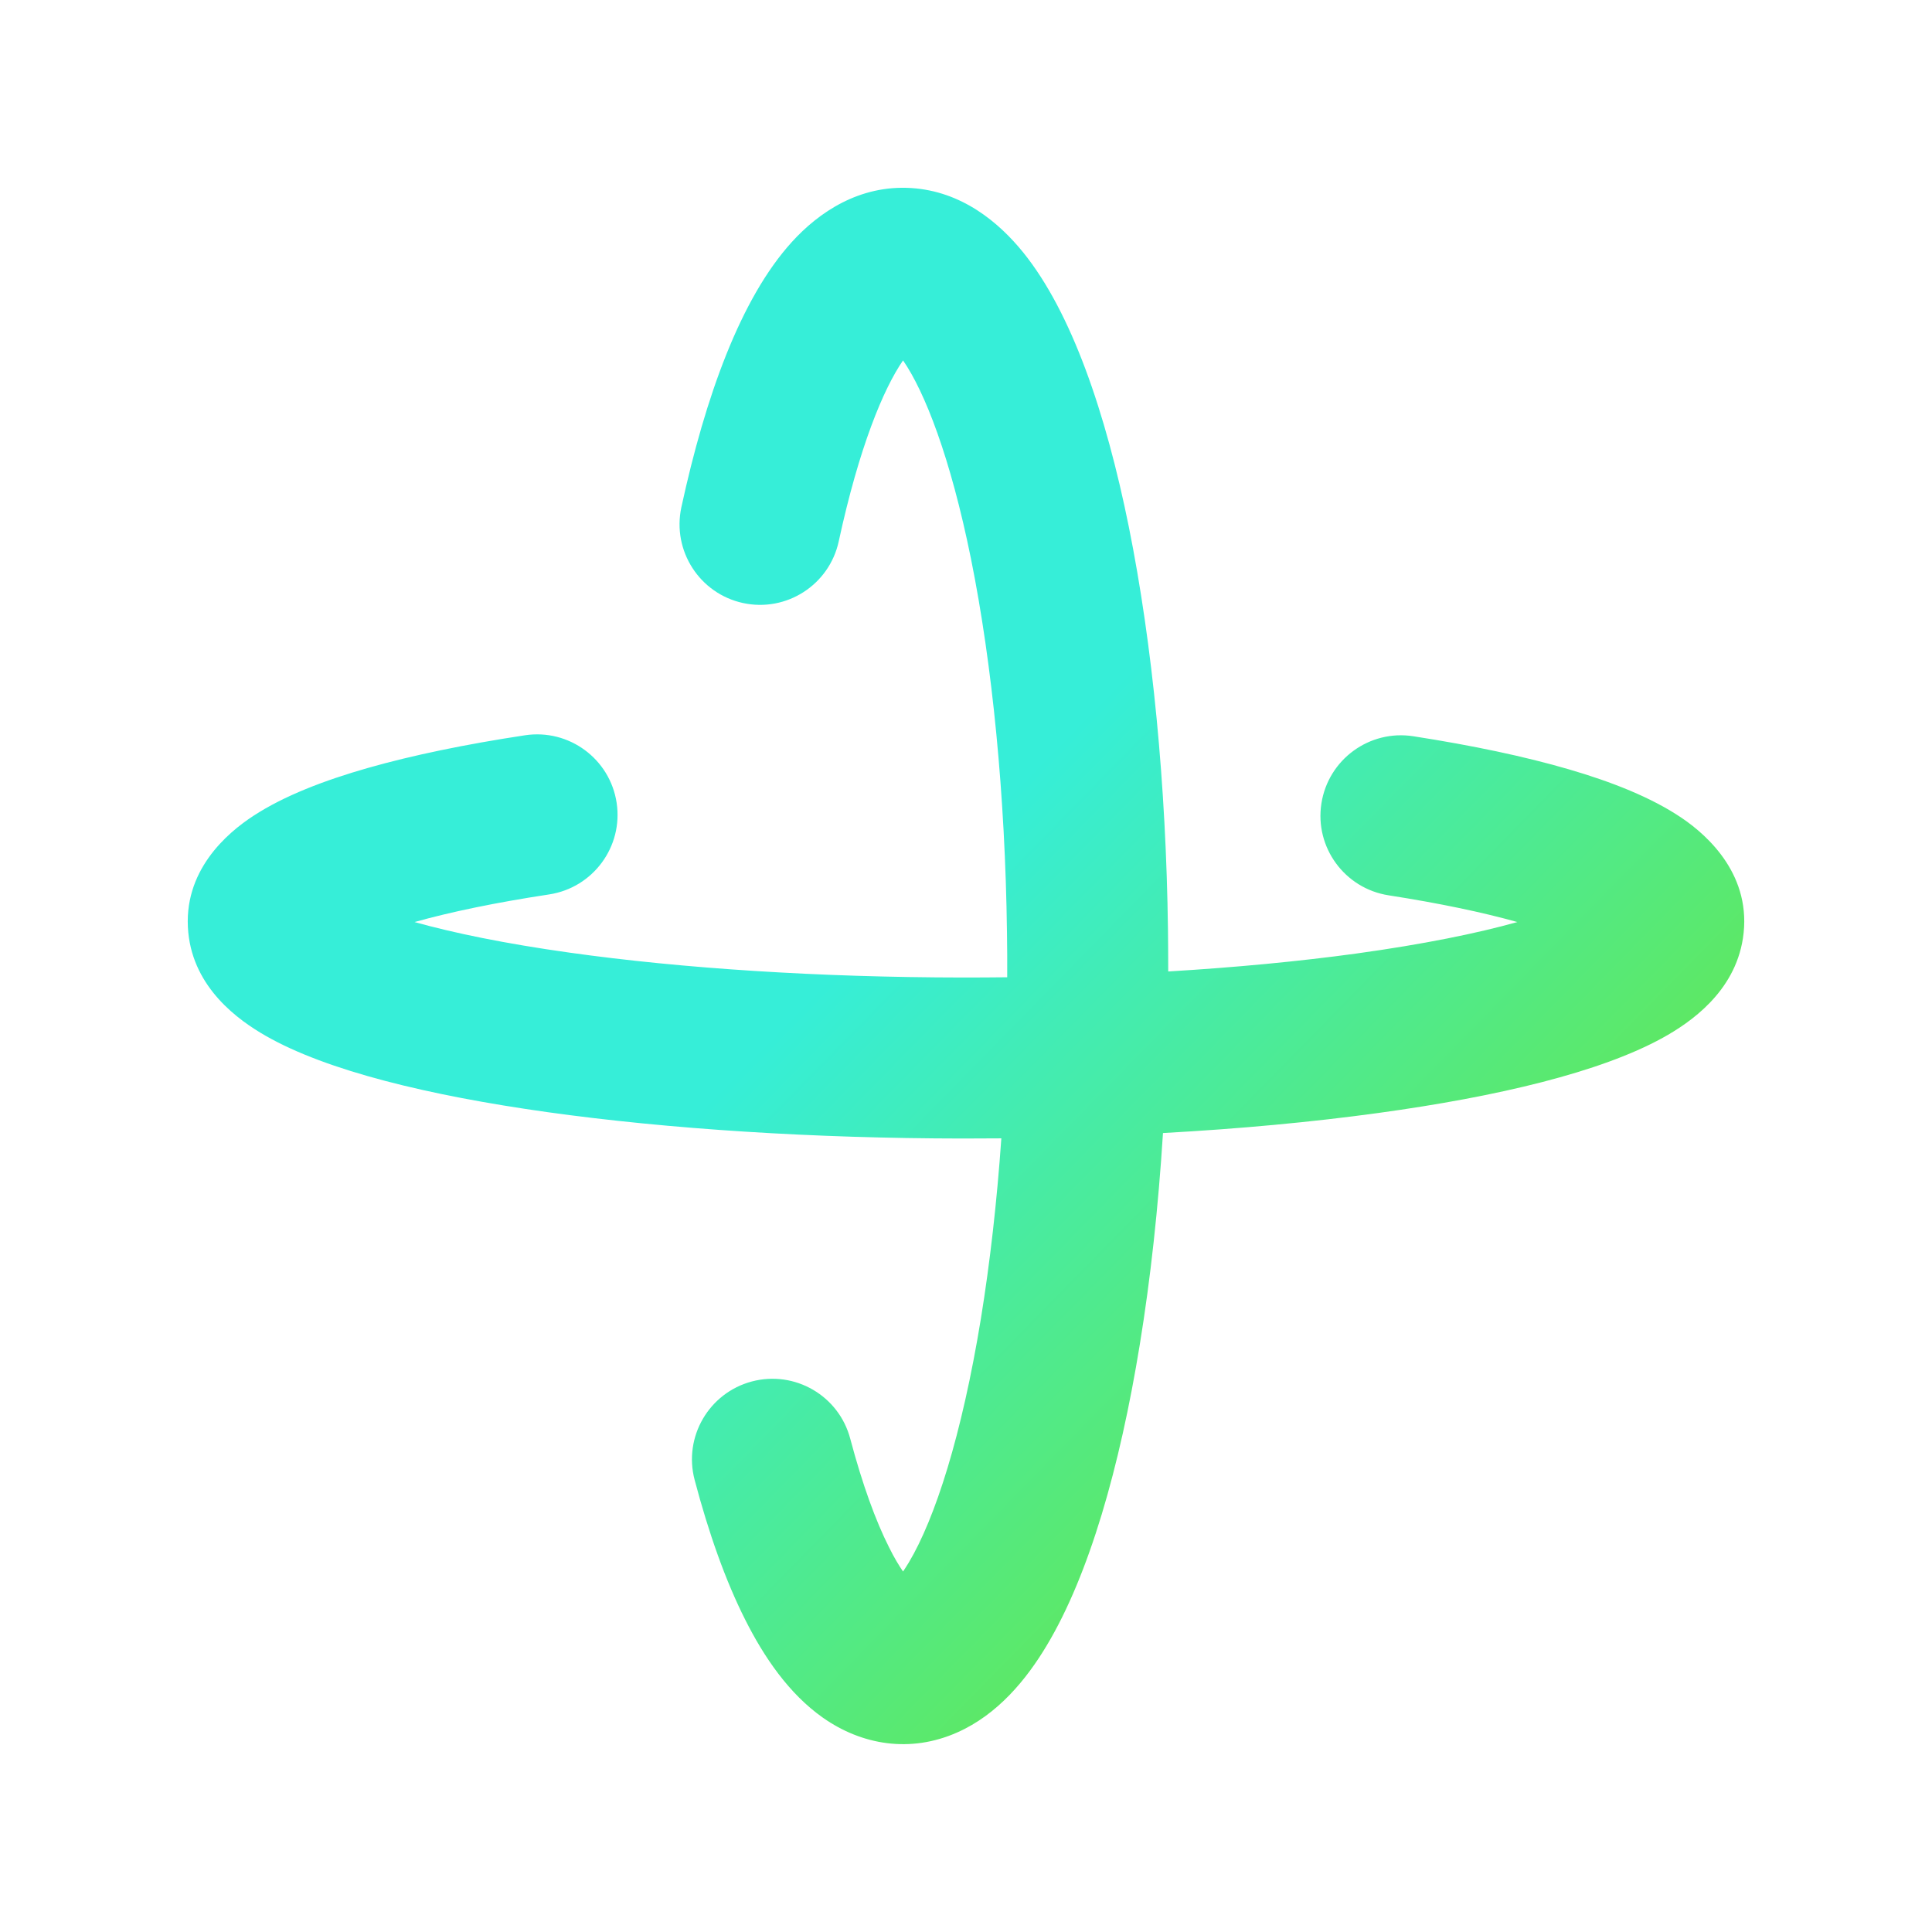 <svg data-v-14d4252f="" width="24" height="24" viewBox="0 0 24 24" fill="none" xmlns="http://www.w3.org/2000/svg"><path d="M10.224 21.339C10.704 21.676 11.306 21.781 11.891 21.521C12.393 21.299 12.751 20.864 13.007 20.434C13.529 19.56 13.91 18.232 14.159 16.702C14.293 15.881 14.389 14.994 14.447 14.075C15.394 14.023 16.298 13.939 17.121 13.826C18.607 13.622 19.881 13.319 20.655 12.892C20.997 12.703 21.547 12.326 21.651 11.658C21.77 10.887 21.228 10.389 20.893 10.162C20.517 9.907 20.021 9.712 19.489 9.557C18.942 9.397 18.29 9.26 17.557 9.146C17.011 9.061 16.5 9.435 16.415 9.981C16.33 10.526 16.704 11.037 17.25 11.122C17.885 11.221 18.421 11.334 18.849 11.454C18.35 11.594 17.682 11.73 16.85 11.845C16.135 11.943 15.345 12.018 14.512 12.068C14.512 11.897 14.511 11.725 14.509 11.554C14.486 9.756 14.318 8.012 14.023 6.546C13.736 5.126 13.313 3.885 12.714 3.14C12.406 2.758 11.945 2.376 11.321 2.336C10.676 2.295 10.172 2.636 9.835 3.008C9.2 3.708 8.763 4.925 8.464 6.302C8.348 6.842 8.691 7.374 9.23 7.491C9.77 7.608 10.302 7.265 10.419 6.725C10.672 5.556 10.975 4.828 11.218 4.477C11.487 4.867 11.806 5.676 12.062 6.942C12.328 8.262 12.487 9.88 12.509 11.58C12.512 11.767 12.513 11.954 12.512 12.14C12.326 12.142 12.14 12.143 11.953 12.143C10.188 12.141 8.482 12.032 7.075 11.834C6.274 11.722 5.632 11.589 5.15 11.454C5.595 11.329 6.156 11.212 6.821 11.111C7.367 11.028 7.743 10.518 7.66 9.972C7.577 9.426 7.067 9.051 6.521 9.134C5.782 9.246 5.124 9.382 4.569 9.54C4.03 9.694 3.53 9.885 3.149 10.134C2.817 10.35 2.265 10.823 2.339 11.584C2.407 12.278 2.963 12.674 3.3 12.867C4.06 13.302 5.325 13.608 6.797 13.815C8.313 14.027 10.113 14.141 11.951 14.143C12.114 14.143 12.277 14.142 12.439 14.141C12.384 14.929 12.298 15.685 12.185 16.381C11.948 17.833 11.616 18.862 11.29 19.409C11.264 19.452 11.24 19.489 11.218 19.522C11.168 19.449 11.108 19.351 11.043 19.219C10.88 18.896 10.715 18.448 10.562 17.872C10.421 17.338 9.874 17.02 9.34 17.161C8.806 17.303 8.488 17.85 8.629 18.384C8.804 19.046 9.012 19.634 9.256 20.118C9.49 20.584 9.8 21.041 10.224 21.339Z" fill="url(#paint0_linear_1136_3554)"/><defs><linearGradient id="paint0_linear_1136_3554" x1="5.022" y1="5.326" x2="19.909" y2="19.911" gradientUnits="userSpaceOnUse"><stop offset="0.41" stop-color="#36EED8"/><stop offset="1" stop-color="#72E528"/></linearGradient></defs></svg>